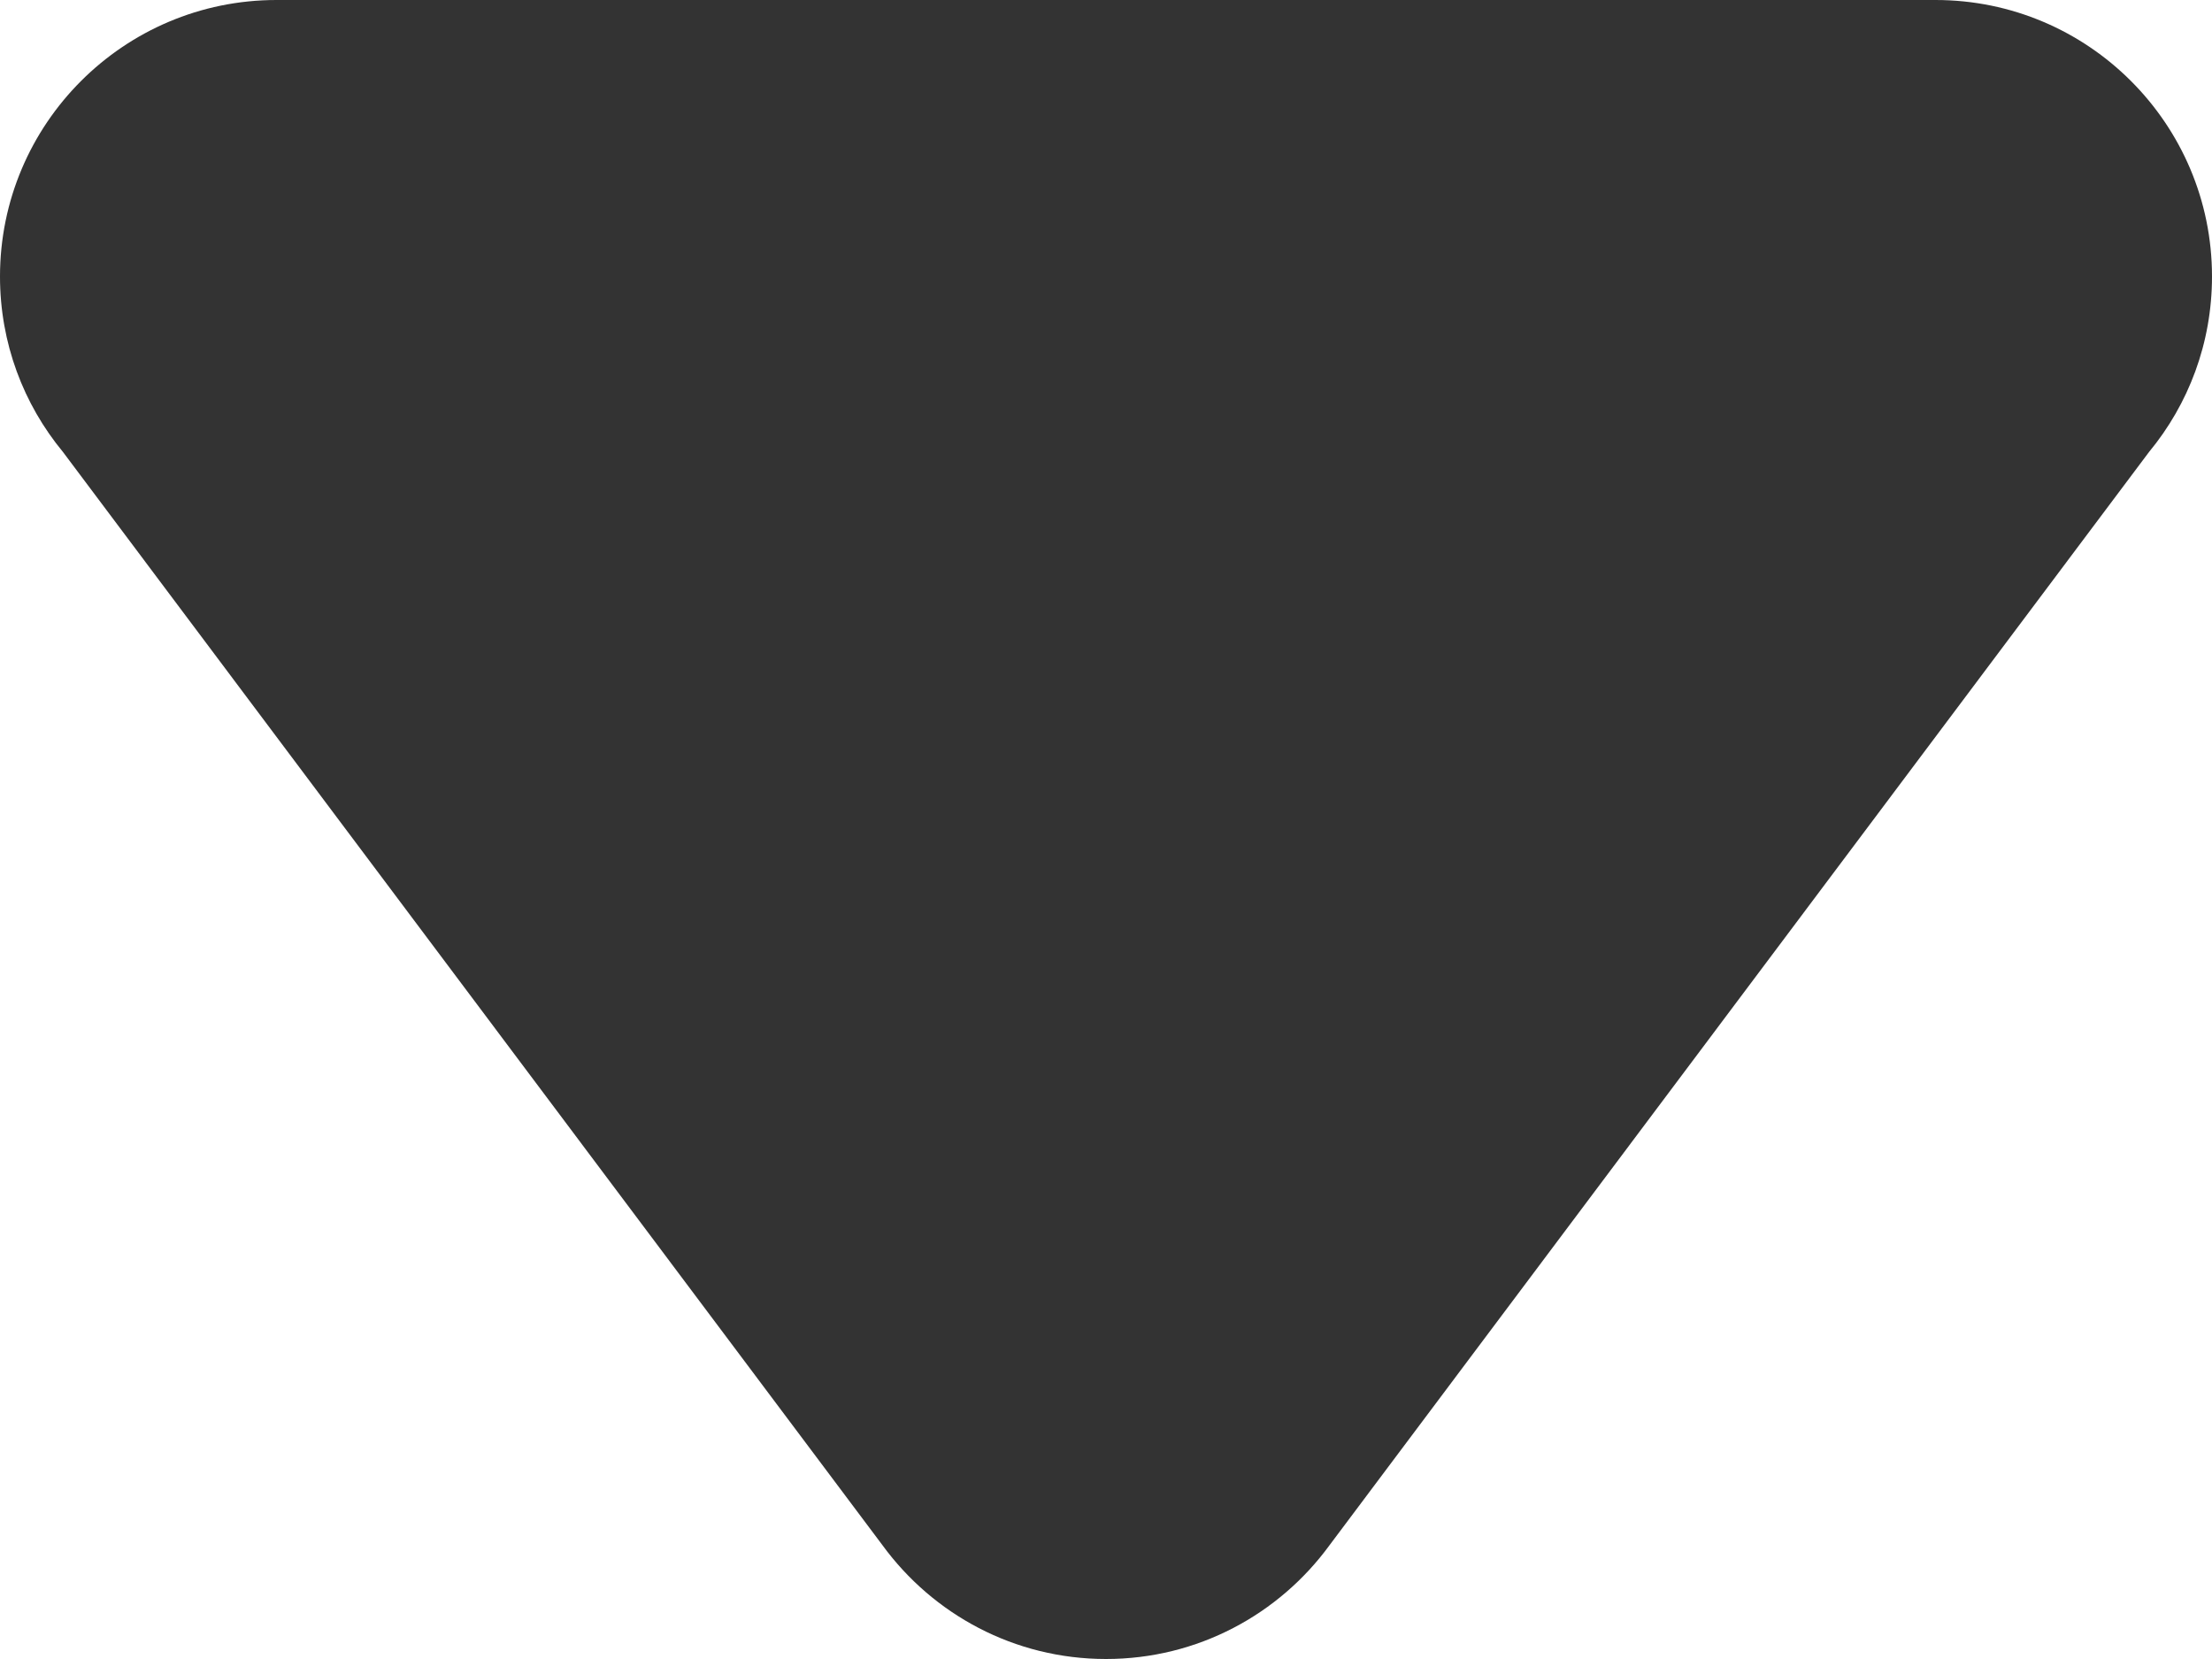 <svg width="8" height="6" viewBox="0 0 8 6" fill="none" xmlns="http://www.w3.org/2000/svg">
<path fill-rule="evenodd" clip-rule="evenodd" d="M0.228 1.635C0.085 1.462 0 1.241 0 1C0 0.448 0.448 0 1 0H7C7.552 0 8 0.448 8 1C8 1.241 7.915 1.462 7.772 1.635L4.808 5.589C4.626 5.838 4.332 6 4 6C3.668 6 3.374 5.838 3.192 5.589L0.228 1.635Z" fill="#333333"/>
</svg>
